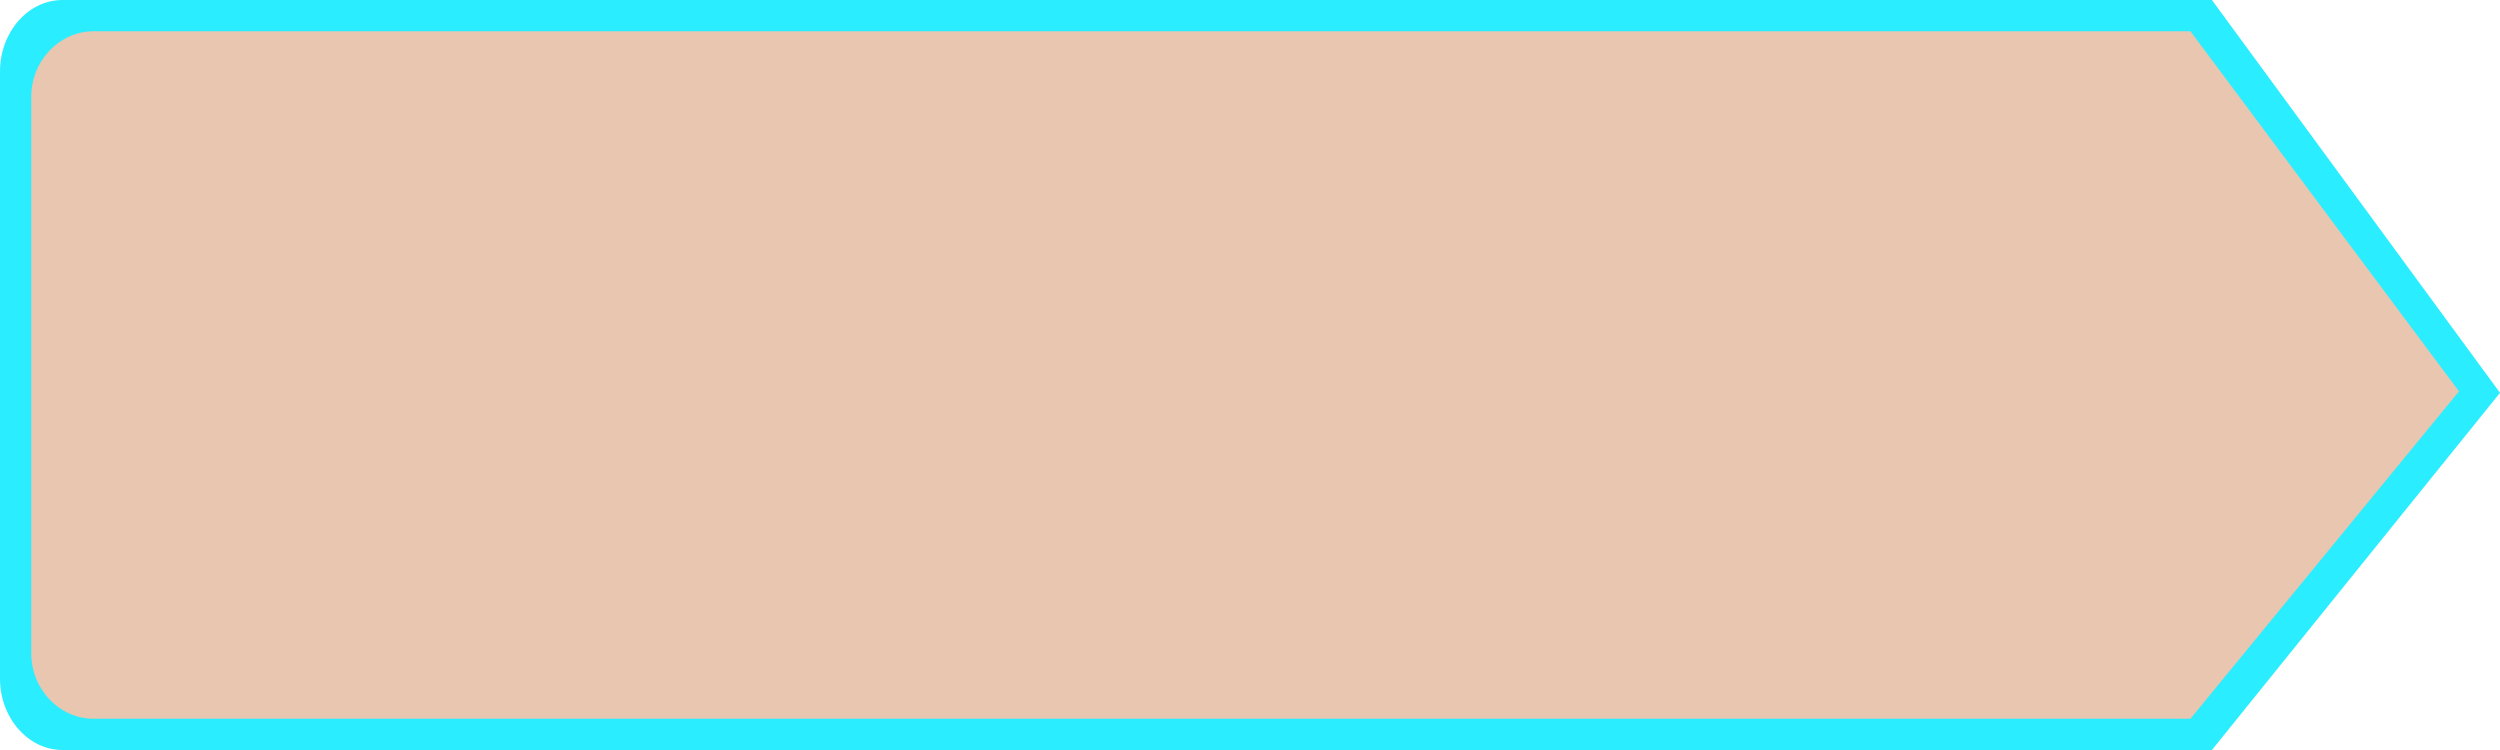 <?xml version="1.0" encoding="utf-8"?>
<!-- Generator: Adobe Illustrator 15.0.2, SVG Export Plug-In . SVG Version: 6.00 Build 0)  -->
<!DOCTYPE svg PUBLIC "-//W3C//DTD SVG 1.1//EN" "http://www.w3.org/Graphics/SVG/1.1/DTD/svg11.dtd">
<svg xmlns="http://www.w3.org/2000/svg" xmlns:xlink="http://www.w3.org/1999/xlink" version="1.1" id="Calque_1" x="0px" y="0px" width="80px" height="24px" viewBox="0 0 80 24" enable-background="new 0 0 80 24" xml:space="preserve">
<path fill="#2aedff" d="M0,2.287v1.141v18.285C0,22.971,0.898,24,2,24h61.25h7.531L80,12.57L70.781,0l0,0H63.25H2  C0.898,0,0,1.029,0,2.287z"/>
<path fill="#e8c6b0" d="M1,3.095v1.048v16.761C1,22.057,1.898,23,3,23h59.25h7.844l8.594-10.477L70.094,1l0,0H62.25H3  C1.898,1,1,1.943,1,3.095z"/>
</svg>
